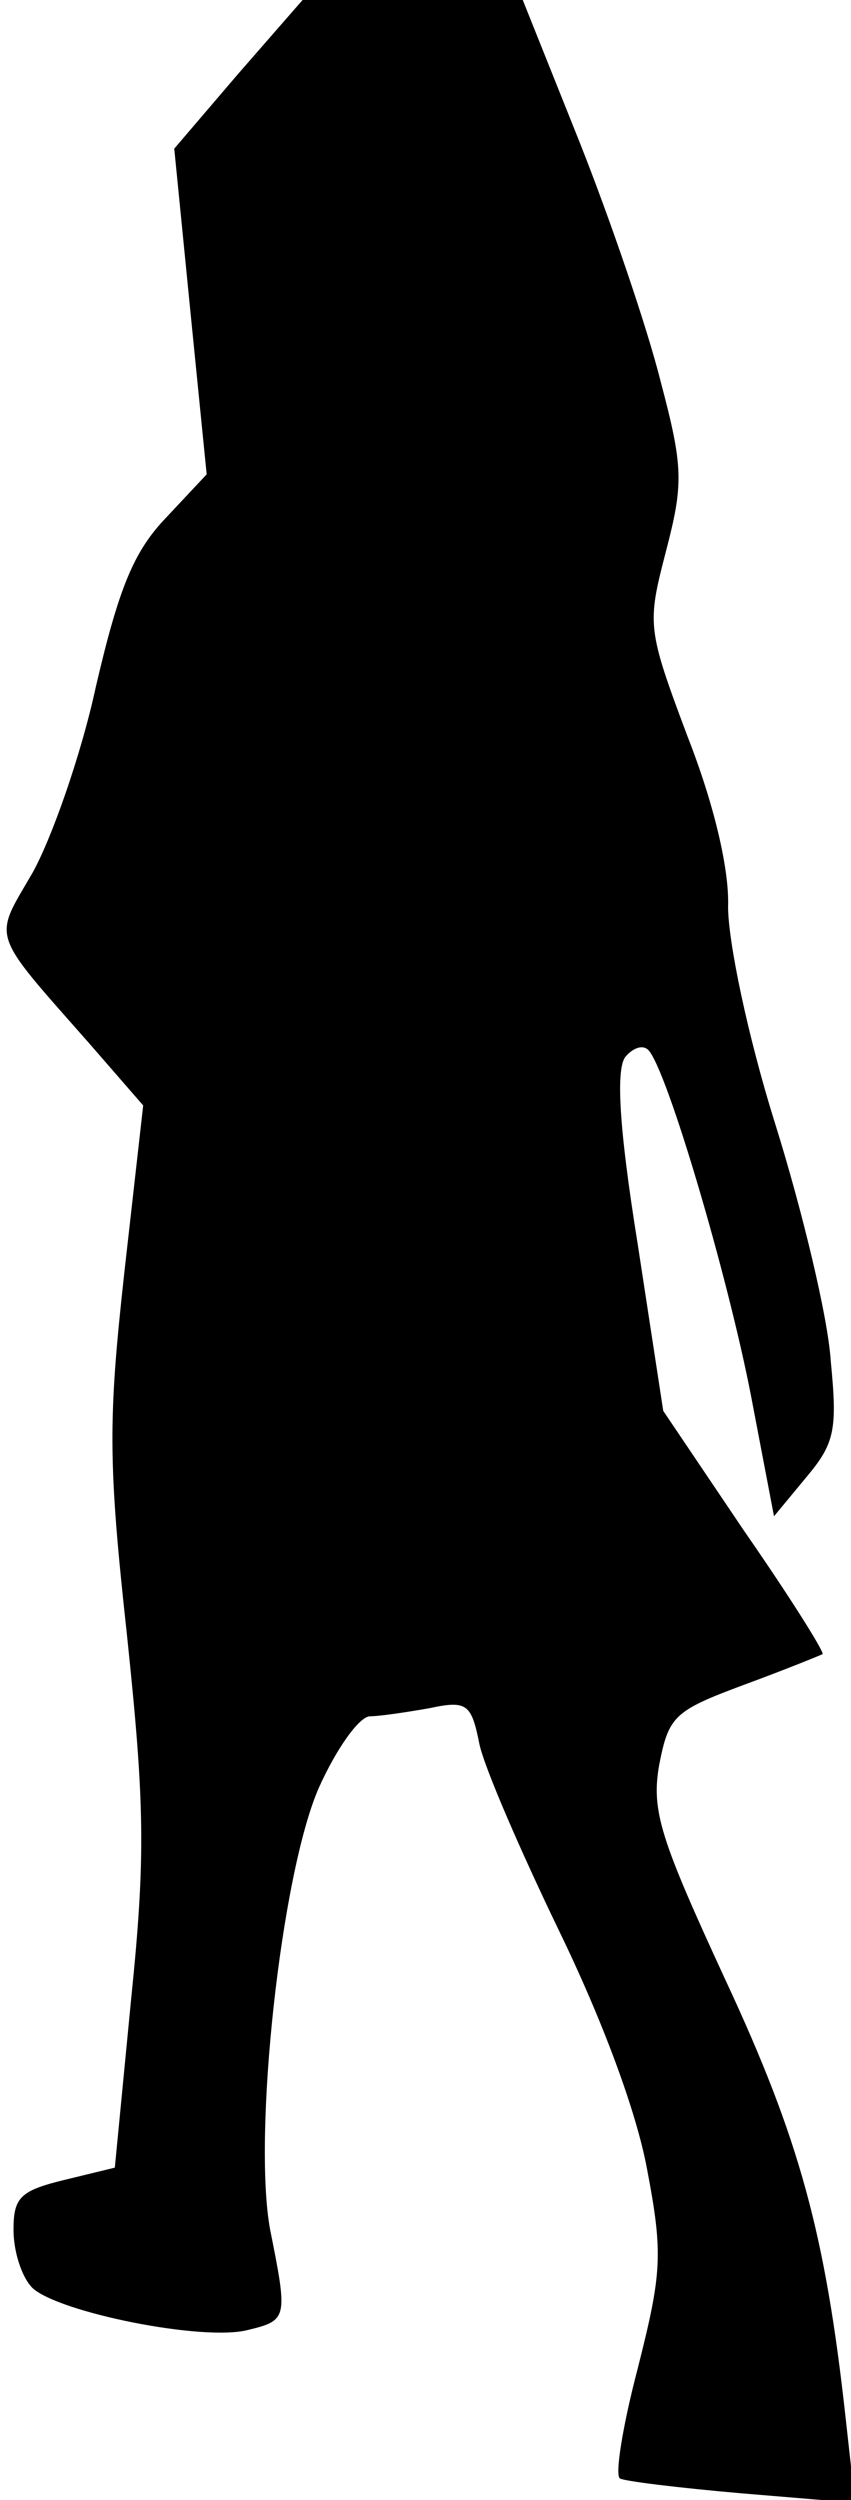 <?xml version="1.0" standalone="no"?>
<!DOCTYPE svg PUBLIC "-//W3C//DTD SVG 20010904//EN"
 "http://www.w3.org/TR/2001/REC-SVG-20010904/DTD/svg10.dtd">
<svg version="1.0" xmlns="http://www.w3.org/2000/svg"
 width="63pt" height="185pt" viewBox="0 0 63 185"
 preserveAspectRatio="xMidYMid meet">
<g transform="translate(0,185) scale(0.1,-0.1)"
fill="#000000" stroke="none">
<path fill="#000000" stroke="none" d="M176 1795 l-47 -55 12 -121 12 -120
-30 -32 c-24 -25 -35 -52 -52 -125 -11 -51 -33 -113 -47 -138 -29 -50 -32 -42
42 -126 l40 -46 -14 -124 c-12 -109 -12 -140 2 -268 13 -124 14 -163 3 -270
l-12 -124 -37 -9 c-33 -8 -38 -13 -38 -37 0 -16 6 -35 14 -43 19 -18 127 -40
160 -31 29 7 29 9 16 74 -13 70 8 263 36 327 13 29 30 53 38 53 7 0 27 3 44 6
28 6 31 3 37 -27 4 -18 31 -80 59 -138 32 -66 57 -133 65 -176 12 -63 11 -77
-7 -148 -11 -42 -17 -79 -13 -81 3 -2 44 -7 90 -11 l84 -7 -7 63 c-15 136 -34
206 -89 324 -48 104 -55 125 -49 159 7 36 11 40 62 59 30 11 57 22 59 23 1 2
-24 42 -58 91 l-60 89 -19 124 c-14 87 -16 129 -9 138 6 7 13 9 17 5 14 -15
59 -168 76 -256 l17 -89 24 29 c21 25 23 35 18 86 -2 32 -21 111 -41 175 -21
67 -35 136 -35 161 1 27 -10 75 -30 126 -30 80 -30 83 -16 137 13 50 13 62 -4
126 -10 40 -37 119 -60 177 l-42 105 -81 0 -82 0 -48 -55z"/>
</g>
</svg>
